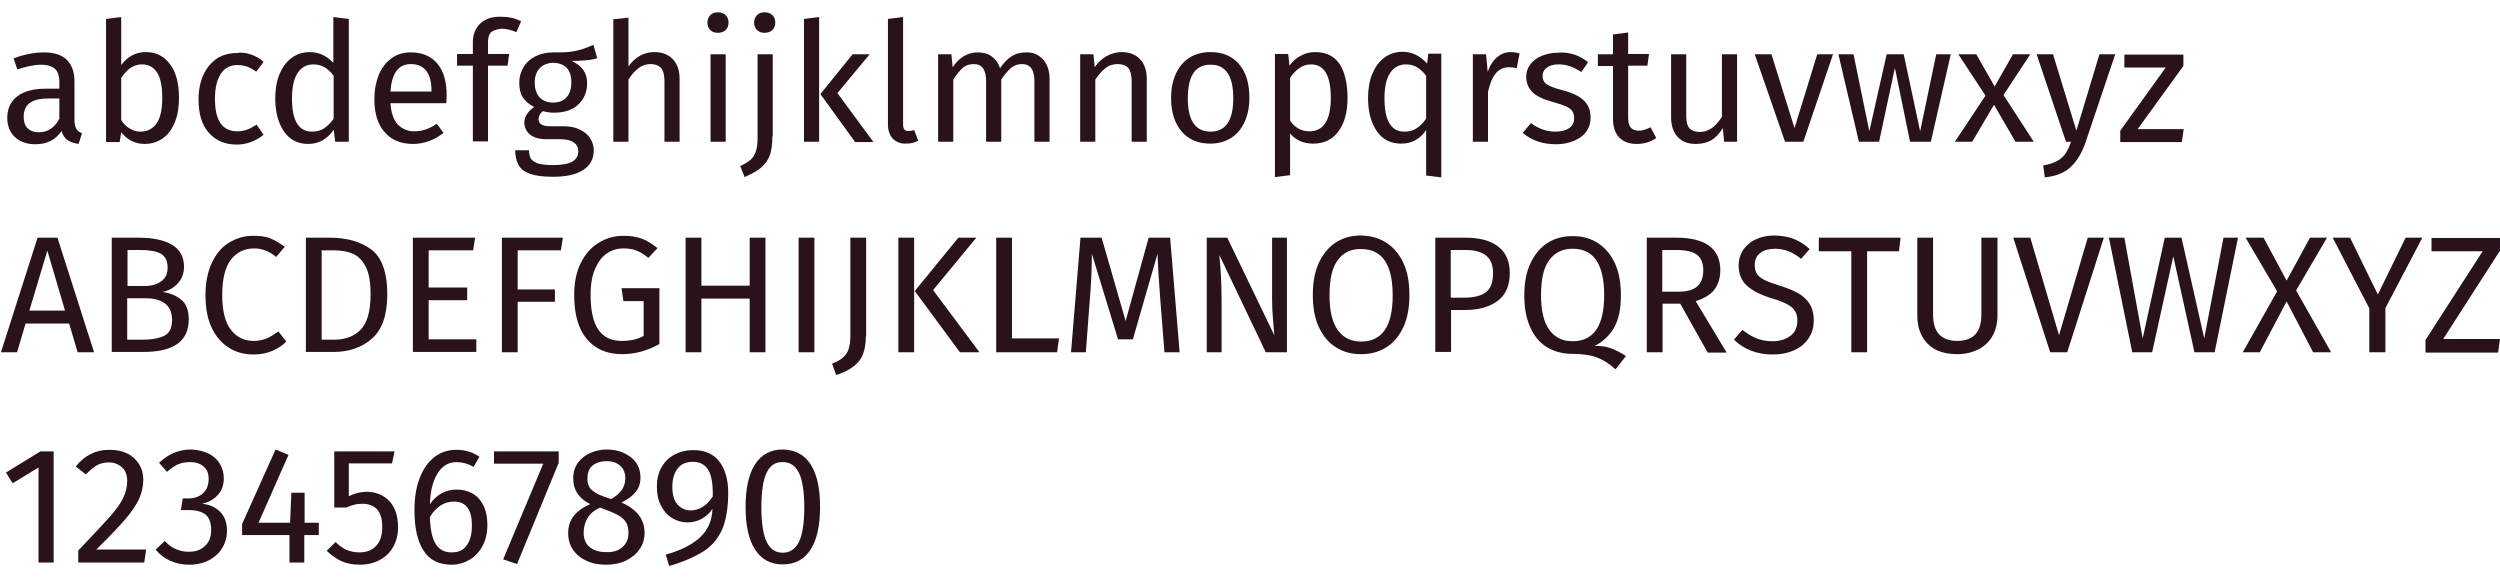 <?xml version="1.0" encoding="utf-8"?>
<!-- Generator: Adobe Illustrator 22.0.0, SVG Export Plug-In . SVG Version: 6.00 Build 0)  -->
<svg version="1.1" id="Layer_1" xmlns="http://www.w3.org/2000/svg" xmlns:xlink="http://www.w3.org/1999/xlink" x="0px" y="0px"
	 viewBox="0 0 792 186" style="enable-background:new 0 0 792 186;" xml:space="preserve">
<style type="text/css">
	.st0{enable-background:new    ;}
	.st1{fill:#2A121D;}
</style>
<g class="st0">
	<path class="st1" d="M24.3,41c0.4,0.5,1,1,1.7,1.2l-1.1,3.4c-1.4-0.2-2.6-0.6-3.5-1.2c-0.9-0.6-1.5-1.6-1.9-2.9
		c-1.9,2.8-4.6,4.2-8.3,4.2c-2.7,0-4.9-0.8-6.5-2.3s-2.4-3.6-2.4-6.1c0-2.9,1.1-5.2,3.2-6.8c2.1-1.6,5.1-2.4,9-2.4h4.3V26
		c0-2-0.5-3.4-1.4-4.2c-0.9-0.8-2.4-1.3-4.4-1.3c-2,0-4.5,0.5-7.5,1.5l-1.2-3.5c3.4-1.3,6.6-1.9,9.6-1.9c3.3,0,5.7,0.8,7.3,2.4
		c1.6,1.6,2.4,3.9,2.4,6.8v12.7C23.7,39.6,23.9,40.4,24.3,41z M18.8,37.6v-6.4h-3.6c-5.1,0-7.7,1.9-7.7,5.7c0,1.7,0.4,2.9,1.2,3.7
		c0.8,0.8,2,1.3,3.6,1.3C15.1,41.9,17.3,40.5,18.8,37.6z"/>
	<path class="st1" d="M53.9,20.4c1.9,2.5,2.8,6.1,2.8,10.7c0,2.9-0.4,5.4-1.3,7.6c-0.9,2.2-2.1,3.9-3.8,5.1
		c-1.7,1.2-3.6,1.8-5.8,1.8c-2.9,0-5.4-1.2-7.4-3.7l-0.5,3.1h-4.3V6l4.8-0.6v15.2c2-2.7,4.6-4.1,7.8-4.1
		C49.5,16.5,52,17.8,53.9,20.4z M49.6,39.1c1.2-1.7,1.8-4.4,1.8-8.1c0-3.8-0.6-6.5-1.7-8.1c-1.1-1.7-2.7-2.5-4.8-2.5
		c-2.5,0-4.6,1.4-6.5,4.3V38c0.7,1.2,1.6,2.1,2.7,2.7c1.1,0.7,2.2,1,3.4,1C46.7,41.7,48.4,40.8,49.6,39.1z"/>
	<path class="st1" d="M79.6,17.3c1.4,0.5,2.7,1.2,3.9,2.3l-2.3,3.1c-1-0.7-1.9-1.2-2.9-1.6c-0.9-0.3-2-0.5-3.1-0.5
		c-2.2,0-4,0.9-5.2,2.7c-1.2,1.8-1.9,4.4-1.9,8c0,3.5,0.6,6.1,1.8,7.8c1.2,1.7,3,2.5,5.3,2.5c1.1,0,2.1-0.2,3-0.5
		c0.9-0.3,1.9-0.9,3.1-1.6l2.2,3.2c-2.5,2-5.4,3.1-8.5,3.1c-3.8,0-6.7-1.3-8.9-3.8c-2.2-2.5-3.2-6-3.2-10.5c0-2.9,0.5-5.5,1.5-7.7
		c1-2.2,2.4-3.9,4.2-5.2c1.8-1.2,4-1.8,6.5-1.8C76.7,16.5,78.2,16.8,79.6,17.3z"/>
	<path class="st1" d="M110.5,6v38.9h-4.3l-0.5-3.8c-0.9,1.4-2.1,2.5-3.4,3.3c-1.4,0.8-2.9,1.2-4.6,1.2c-3.3,0-5.9-1.3-7.7-3.9
		c-1.8-2.6-2.8-6.1-2.8-10.5c0-2.8,0.4-5.4,1.3-7.6c0.9-2.2,2.1-3.9,3.8-5.2c1.6-1.2,3.6-1.9,5.8-1.9c2.8,0,5.3,1.1,7.5,3.4V5.4
		L110.5,6z M102.6,40.7c1.1-0.7,2.1-1.7,3.1-3.1V24c-0.9-1.2-1.9-2.1-2.9-2.7c-1-0.6-2.2-0.9-3.5-0.9c-2.1,0-3.8,0.9-5,2.7
		c-1.2,1.8-1.8,4.5-1.8,8c0,3.6,0.5,6.2,1.6,8c1.1,1.8,2.7,2.6,4.7,2.6C100.3,41.7,101.6,41.4,102.6,40.7z"/>
	<path class="st1" d="M141.4,32.7h-17.7c0.2,3.1,1,5.3,2.3,6.7c1.3,1.4,3.1,2.2,5.2,2.2c1.3,0,2.6-0.2,3.7-0.6
		c1.1-0.4,2.3-1,3.5-1.8l2.1,2.9c-2.9,2.3-6.2,3.5-9.7,3.5c-3.9,0-6.9-1.3-9-3.8c-2.2-2.5-3.2-6-3.2-10.4c0-2.9,0.5-5.4,1.4-7.7
		c0.9-2.2,2.3-4,4-5.2c1.7-1.3,3.8-1.9,6.1-1.9c3.7,0,6.5,1.2,8.5,3.6c2,2.4,2.9,5.8,2.9,10.1C141.5,31,141.4,31.9,141.4,32.7z
		 M136.7,28.8c0-2.7-0.5-4.8-1.6-6.3c-1.1-1.4-2.7-2.2-4.9-2.2c-4,0-6.1,2.9-6.5,8.7h13V28.8z"/>
	<path class="st1" d="M155.5,10.3c-0.6,0.6-0.9,1.7-0.9,3v3.8h6.7l-0.5,3.7h-6.2v24h-4.8v-24h-5v-3.7h5v-3.8c0-2.4,0.8-4.3,2.3-5.8
		c1.5-1.5,3.7-2.2,6.4-2.2c1.3,0,2.4,0.1,3.4,0.3c1,0.2,2.1,0.6,3.2,1.1l-1.5,3.5c-1.6-0.7-3.2-1.1-4.8-1.1
		C157.2,9.3,156.1,9.7,155.5,10.3z"/>
	<path class="st1" d="M189.2,18.4c-1.1,0.4-2.2,0.6-3.5,0.7c-1.3,0.1-2.8,0.2-4.6,0.2c3.3,1.5,4.9,3.8,4.9,7c0,2.8-0.9,5-2.8,6.8
		c-1.9,1.8-4.5,2.6-7.7,2.6c-1.3,0-2.4-0.2-3.5-0.5c-0.4,0.3-0.8,0.7-1,1.1c-0.2,0.5-0.4,1-0.4,1.4c0,1.5,1.2,2.3,3.6,2.3h4.4
		c1.9,0,3.5,0.3,5,1c1.4,0.7,2.6,1.6,3.3,2.7c0.8,1.2,1.2,2.5,1.2,3.9c0,2.7-1.1,4.8-3.3,6.2c-2.2,1.5-5.4,2.2-9.7,2.2
		c-3,0-5.3-0.3-7.1-0.9c-1.7-0.6-3-1.5-3.7-2.8s-1.1-2.8-1.1-4.7h4.4c0,1.1,0.2,2,0.6,2.7c0.4,0.6,1.2,1.1,2.3,1.5
		c1.1,0.3,2.6,0.5,4.6,0.5c2.9,0,5-0.4,6.2-1.1c1.2-0.7,1.9-1.8,1.9-3.2c0-1.3-0.5-2.3-1.5-2.9c-1-0.7-2.4-1-4.1-1h-4.4
		c-2.4,0-4.1-0.5-5.3-1.5c-1.2-1-1.8-2.3-1.8-3.8c0-0.9,0.3-1.8,0.8-2.6c0.5-0.8,1.3-1.6,2.3-2.3c-1.6-0.8-2.8-1.9-3.6-3.1
		c-0.8-1.2-1.1-2.8-1.1-4.6c0-1.9,0.5-3.5,1.4-5c0.9-1.5,2.2-2.6,3.8-3.4c1.6-0.8,3.4-1.2,5.5-1.2c2.2,0,4,0,5.5-0.2
		c1.5-0.2,2.7-0.5,3.7-0.8c1-0.3,2.1-0.8,3.6-1.4L189.2,18.4z M170.9,21.7c-1,1.1-1.5,2.6-1.5,4.5c0,1.9,0.5,3.4,1.5,4.6
		c1,1.1,2.5,1.7,4.3,1.7c1.9,0,3.3-0.6,4.3-1.7s1.5-2.7,1.5-4.7c0-4.1-2-6.2-6-6.2C173.3,20,171.9,20.6,170.9,21.7z"/>
	<path class="st1" d="M213.2,18.8c1.4,1.5,2.1,3.6,2.1,6.2v19.9h-4.8V25.7c0-2-0.4-3.4-1.1-4.2c-0.8-0.8-1.9-1.2-3.3-1.2
		c-1.4,0-2.7,0.4-3.8,1.3c-1.1,0.8-2.2,2-3.2,3.6v19.7h-4.8V6.1l4.8-0.5V21c2.2-3,4.9-4.5,8.2-4.5C209.8,16.5,211.8,17.3,213.2,18.8
		z"/>
	<path class="st1" d="M229.9,4.8c0.6,0.6,0.9,1.4,0.9,2.4c0,0.9-0.3,1.7-0.9,2.3c-0.6,0.6-1.5,0.9-2.5,0.9c-1,0-1.8-0.3-2.4-0.9
		c-0.6-0.6-0.9-1.4-0.9-2.3c0-0.9,0.3-1.7,0.9-2.4c0.6-0.6,1.4-0.9,2.4-0.9C228.5,3.9,229.3,4.2,229.9,4.8z M229.9,17.2v27.7h-4.8
		V17.2H229.9z"/>
	<path class="st1" d="M244.7,43.2c0,2.6-0.3,4.6-0.9,6.2c-0.6,1.5-1.6,2.8-2.8,3.8c-1.2,1-2.9,1.9-5.1,2.9l-1.4-3.5
		c1.4-0.6,2.4-1.3,3.2-1.9c0.7-0.6,1.3-1.5,1.7-2.6c0.4-1.1,0.6-2.6,0.6-4.6V17.2h4.8V43.2z M244.7,4.8c0.6,0.6,0.9,1.4,0.9,2.4
		c0,0.9-0.3,1.7-0.9,2.3c-0.6,0.6-1.5,0.9-2.5,0.9c-1,0-1.8-0.3-2.4-0.9c-0.6-0.6-0.9-1.4-0.9-2.3c0-0.9,0.3-1.7,0.9-2.4
		c0.6-0.6,1.4-0.9,2.4-0.9C243.3,3.9,244.1,4.2,244.7,4.8z"/>
	<path class="st1" d="M259.5,5.4v39.5h-4.8V6L259.5,5.4z M275.5,17.2l-10.2,12.3l11.4,15.5h-5.8l-11-15.2l10.2-12.6H275.5z"/>
	<path class="st1" d="M282.9,44c-1-1.1-1.6-2.6-1.6-4.5V6l4.8-0.6v33.9c0,0.8,0.1,1.3,0.4,1.7c0.3,0.4,0.7,0.5,1.3,0.5
		c0.7,0,1.3-0.1,1.8-0.3l1.3,3.4c-1.2,0.6-2.4,0.9-3.8,0.9C285.4,45.6,284,45,282.9,44z"/>
	<path class="st1" d="M330.4,18.8c1.4,1.5,2.1,3.6,2.1,6.2v19.9h-4.8V25.7c0-3.6-1.3-5.4-3.9-5.4c-1.4,0-2.5,0.4-3.5,1.2
		c-0.9,0.8-2,2-3.1,3.7v19.7h-4.8V25.7c0-3.6-1.3-5.4-3.9-5.4c-1.4,0-2.6,0.4-3.5,1.2c-0.9,0.8-1.9,2-3,3.7v19.7h-4.8V17.2h4.2
		l0.4,4.1c2.1-3.1,4.7-4.7,8-4.7c1.7,0,3.2,0.4,4.4,1.3c1.2,0.9,2.1,2.1,2.6,3.7c1.1-1.6,2.3-2.9,3.6-3.7c1.3-0.9,2.9-1.3,4.7-1.3
		C327.2,16.5,329,17.3,330.4,18.8z"/>
	<path class="st1" d="M361.2,18.8c1.4,1.5,2.1,3.6,2.1,6.2v19.9h-4.8V25.7c0-2-0.4-3.4-1.1-4.2c-0.7-0.8-1.8-1.2-3.3-1.2
		c-1.5,0-2.8,0.4-3.9,1.3c-1.1,0.8-2.2,2.1-3.2,3.6v19.7h-4.8V17.2h4.2l0.4,4.1c1-1.5,2.2-2.6,3.7-3.5c1.5-0.8,3.1-1.3,4.8-1.3
		C357.8,16.5,359.8,17.3,361.2,18.8z"/>
	<path class="st1" d="M392.6,20.4c2.2,2.6,3.2,6.1,3.2,10.6c0,2.9-0.5,5.4-1.5,7.6s-2.4,3.9-4.3,5.1c-1.9,1.2-4.1,1.8-6.6,1.8
		c-3.9,0-6.9-1.3-9.1-3.9c-2.2-2.6-3.3-6.1-3.3-10.6c0-2.9,0.5-5.4,1.5-7.6c1-2.2,2.4-3.9,4.3-5.1c1.9-1.2,4.1-1.8,6.7-1.8
		C387.4,16.5,390.4,17.8,392.6,20.4z M376.3,31.1c0,7.1,2.4,10.6,7.2,10.6c4.8,0,7.2-3.5,7.2-10.6c0-7.1-2.4-10.6-7.1-10.6
		C378.7,20.4,376.3,24,376.3,31.1z"/>
	<path class="st1" d="M424.4,20.3c1.6,2.5,2.5,6.1,2.5,10.7c0,4.4-0.9,7.9-2.8,10.5c-1.9,2.7-4.6,4-8.1,4c-3.1,0-5.5-1.1-7.3-3.2
		v13.2l-4.8,0.6v-39h4.2l0.4,3.7c1-1.4,2.2-2.5,3.7-3.2c1.4-0.8,2.9-1.1,4.5-1.1C420.1,16.5,422.7,17.8,424.4,20.3z M421.6,31
		c0-7.1-2.1-10.6-6.3-10.6c-1.4,0-2.6,0.4-3.7,1.2c-1.1,0.8-2.1,1.8-2.9,3.1v13.5c0.7,1.1,1.6,1.9,2.6,2.5c1.1,0.6,2.2,0.9,3.5,0.9
		C419.3,41.6,421.6,38.1,421.6,31z"/>
	<path class="st1" d="M456.6,17.2v39l-4.8-0.6V41.2c-0.9,1.4-2,2.4-3.4,3.2c-1.4,0.8-2.9,1.1-4.5,1.1c-3.3,0-5.9-1.3-7.7-3.9
		c-1.8-2.6-2.8-6.1-2.8-10.5c0-2.8,0.4-5.4,1.3-7.6c0.9-2.2,2.1-3.9,3.8-5.2c1.6-1.2,3.6-1.9,5.8-1.9c2.9,0,5.5,1.2,7.8,3.7l0.4-3.1
		H456.6z M448.7,40.7c1.1-0.7,2.1-1.7,3.1-3.1V24c-0.9-1.2-1.9-2.1-2.9-2.7c-1-0.6-2.2-0.9-3.5-0.9c-2.1,0-3.8,0.9-5,2.7
		c-1.2,1.8-1.8,4.5-1.8,8c0,3.6,0.5,6.2,1.6,8c1.1,1.8,2.6,2.6,4.7,2.6C446.4,41.7,447.6,41.4,448.7,40.7z"/>
	<path class="st1" d="M481.4,16.9l-0.9,4.7c-0.8-0.2-1.7-0.3-2.4-0.3c-1.7,0-3.1,0.6-4.2,1.9c-1.1,1.3-1.9,3.2-2.5,5.9v15.8h-4.8
		V17.2h4.2l0.5,5.6c0.7-2.1,1.7-3.6,3-4.7c1.3-1.1,2.7-1.6,4.4-1.6C479.6,16.5,480.5,16.7,481.4,16.9z"/>
	<path class="st1" d="M498.8,17.3c1.5,0.5,2.9,1.3,4.3,2.4l-2.1,3.1c-1.3-0.8-2.5-1.4-3.6-1.8c-1.1-0.4-2.3-0.6-3.6-0.6
		c-1.6,0-2.8,0.3-3.7,1c-0.9,0.6-1.4,1.5-1.4,2.7c0,1.1,0.4,2,1.3,2.6c0.9,0.6,2.4,1.2,4.7,1.8c3.1,0.8,5.4,1.8,6.9,3.2
		c1.5,1.3,2.3,3.2,2.3,5.5c0,2.7-1.1,4.8-3.2,6.3c-2.1,1.4-4.7,2.2-7.8,2.2c-4.2,0-7.7-1.2-10.5-3.6L485,39c2.4,1.8,5,2.7,7.8,2.7
		c1.8,0,3.3-0.4,4.3-1.1c1.1-0.8,1.6-1.8,1.6-3.1c0-0.9-0.2-1.7-0.6-2.3c-0.4-0.6-1.1-1.1-2-1.5c-0.9-0.4-2.3-0.9-4.2-1.4
		c-2.9-0.8-5.1-1.8-6.4-3.1c-1.3-1.3-2-2.9-2-4.9c0-1.4,0.4-2.7,1.3-3.9c0.9-1.2,2.1-2.1,3.6-2.7c1.5-0.6,3.2-1,5.1-1
		C495.5,16.5,497.2,16.8,498.8,17.3z"/>
	<path class="st1" d="M524.7,43.7c-1.8,1.3-3.9,1.9-6.2,1.9c-2.4,0-4.2-0.7-5.5-2c-1.3-1.4-2-3.3-2-5.9V20.9h-4.8v-3.7h4.8v-6.3
		l4.8-0.6v6.8h6.6l-0.5,3.7h-6.1v16.5c0,1.4,0.3,2.5,0.8,3.1c0.5,0.6,1.4,1,2.6,1c1.1,0,2.3-0.4,3.7-1.1L524.7,43.7z"/>
	<path class="st1" d="M550.4,44.9h-4.2l-0.4-4.3c-1.1,1.7-2.3,3-3.6,3.8c-1.4,0.8-3,1.2-5,1.2c-2.4,0-4.3-0.7-5.7-2.2
		c-1.4-1.5-2.1-3.6-2.1-6.3V17.2h4.8v19.4c0,1.9,0.3,3.2,1,4c0.7,0.8,1.8,1.2,3.3,1.2c2.7,0,5-1.6,7-4.8V17.2h4.8V44.9z"/>
	<path class="st1" d="M580.7,17.2l-9.4,27.7h-5.8l-9.6-27.7h5.3l7.3,23.4l7.2-23.4H580.7z"/>
	<path class="st1" d="M618,17.2l-6.3,27.7h-6.6l-4.8-23.4l-5,23.4h-6.4l-6.5-27.7h4.8l5,24.4l5.5-24.4h5.4l5.2,24.4l5.1-24.4H618z"
		/>
	<path class="st1" d="M634.7,30.1l9.6,14.8h-5.8l-6.8-11.7l-6.9,11.7h-5.5l9.7-14.6l-8.6-13.1h5.7l5.8,10.2l5.8-10.2h5.5L634.7,30.1
		z"/>
	<path class="st1" d="M660.7,45.1c-1.1,3.2-2.6,5.8-4.6,7.7c-1.9,1.9-4.7,3-8.3,3.4l-0.5-3.8c1.8-0.3,3.3-0.8,4.4-1.4
		c1.1-0.6,2-1.4,2.6-2.3c0.6-0.9,1.3-2.2,1.8-3.8h-1.6l-9.3-27.7h5.2l7.4,24.2l7.3-24.2h5L660.7,45.1z"/>
	<path class="st1" d="M691.7,17.2v3.7l-14.5,20h14.6l-0.6,4.1h-19.5v-3.6l14.4-20H673v-4.1H691.7z"/>
</g>
<g class="st0">
	<path class="st1" d="M24.6,111.6l-2.7-9.1H8.1l-2.7,9.1H0.3l11.6-36.3h6.3l11.6,36.3H24.6z M9.3,98.4h11.3l-5.6-19L9.3,98.4z"/>
	<path class="st1" d="M57.5,95c1.5,1.3,2.3,3.4,2.3,6.2c0,6.9-4.8,10.3-14.4,10.3h-10V75.3H44c4.6,0,8.1,0.8,10.6,2.3
		c2.4,1.5,3.7,3.8,3.7,6.9c0,2.1-0.7,3.9-2,5.3c-1.3,1.4-2.9,2.3-4.8,2.7C53.9,92.8,55.9,93.7,57.5,95z M40.4,79.2v11.4h5.5
		c2.1,0,3.8-0.5,5.2-1.5c1.4-1,2-2.5,2-4.3c0-2.1-0.7-3.6-2.1-4.4c-1.4-0.8-3.6-1.2-6.5-1.2H40.4z M52.2,106.3
		c1.6-0.9,2.3-2.5,2.3-5c0-2.4-0.8-4.1-2.3-5.2c-1.5-1.1-3.5-1.6-5.9-1.6h-6v13.1h5C48.4,107.6,50.6,107.1,52.2,106.3z"/>
	<path class="st1" d="M85.6,75.5c1.5,0.6,3,1.5,4.6,2.7l-2.7,3.2c-2.2-1.8-4.5-2.7-7-2.7c-3,0-5.5,1.2-7.3,3.5
		c-1.8,2.3-2.8,6-2.8,11.2c0,5,0.9,8.7,2.7,11c1.8,2.4,4.2,3.6,7.3,3.6c1.5,0,2.9-0.3,4.1-0.8c1.2-0.5,2.4-1.3,3.7-2.2l2.5,3.2
		c-1.1,1.2-2.6,2.1-4.3,2.9c-1.8,0.8-3.8,1.2-6.1,1.2c-2.9,0-5.6-0.7-7.9-2.2c-2.3-1.5-4.1-3.6-5.4-6.4c-1.3-2.8-1.9-6.2-1.9-10.2
		c0-4,0.7-7.4,2-10.2c1.3-2.8,3.1-5,5.4-6.4c2.3-1.4,4.8-2.2,7.6-2.2C82.3,74.7,84.1,74.9,85.6,75.5z"/>
	<path class="st1" d="M117.7,79.1c3.3,2.5,5,7.3,5,14.1c0,6.7-1.7,11.4-5,14.2c-3.3,2.8-7.3,4.1-12.1,4.1h-8.7V75.3h7.6
		C110,75.3,114.4,76.6,117.7,79.1z M101.9,79.3v28.3h4.1c3.4,0,6.1-1,8.2-3.1c2.1-2.1,3.2-5.8,3.2-11.3c0-3.8-0.5-6.8-1.6-8.8
		c-1.1-2.1-2.5-3.4-4.2-4.1c-1.7-0.7-3.7-1-6-1H101.9z"/>
	<path class="st1" d="M150.5,75.3l-0.6,4h-14.1v11.8h12.2v4h-12.2v12.4h15.1v4h-20.1V75.3H150.5z"/>
	<path class="st1" d="M159,111.6V75.3h19.3l-0.6,4H164v12.4h11.8v3.9H164v16H159z"/>
	<path class="st1" d="M203.3,75.6c1.7,0.6,3.3,1.7,5,3l-2.9,3.1c-1.3-1.1-2.5-1.8-3.7-2.3c-1.2-0.5-2.6-0.7-4.2-0.7
		c-1.9,0-3.6,0.5-5.1,1.5c-1.6,1-2.8,2.6-3.8,4.8c-1,2.2-1.5,5-1.5,8.3c0,5.1,0.8,8.8,2.5,11.2c1.7,2.4,4.1,3.5,7.4,3.5
		c2.7,0,5-0.5,6.9-1.6v-11h-6.4l-0.6-4.1h12V109c-3.8,2.1-7.7,3.2-11.8,3.2c-4.8,0-8.5-1.6-11.2-4.8c-2.7-3.2-4-7.9-4-14
		c0-3.9,0.7-7.3,2.1-10.1c1.4-2.8,3.3-5,5.7-6.4c2.4-1.5,5-2.2,7.9-2.2C199.6,74.7,201.6,75,203.3,75.6z"/>
	<path class="st1" d="M237.5,111.6v-17h-15.3v17h-5V75.3h5v15.2h15.3V75.3h5v36.3H237.5z"/>
	<path class="st1" d="M258,75.3v36.3h-5V75.3H258z"/>
	<path class="st1" d="M274.3,106.5c0,3.6-0.8,6.3-2.3,8.1c-1.6,1.8-3.9,3.2-7.1,4.2l-1.3-3.6c1.6-0.6,2.8-1.3,3.6-2.1
		c0.8-0.7,1.4-1.6,1.7-2.7c0.3-1.1,0.5-2.4,0.5-4.1v-31h5V106.5z"/>
	<path class="st1" d="M289.6,75.3v36.3h-5V75.3H289.6z M309.3,75.3l-13.7,16.6l14.7,19.7h-6.2l-14.3-19.4l13.8-16.9H309.3z"/>
	<path class="st1" d="M320.6,75.3v31.9h14.9l-0.6,4.4h-19.3V75.3H320.6z"/>
	<path class="st1" d="M373.7,111.6h-4.8l-1.3-16.4c-0.5-6.4-0.8-11.4-0.9-14.8l-7.8,27.1h-4.7l-8.3-27.1c0,4.4-0.2,9.5-0.7,15.2
		l-1.2,16h-4.7l3-36.3h6.7l7.6,26.4l7.3-26.4h6.8L373.7,111.6z"/>
	<path class="st1" d="M407.7,111.6H401l-14.7-30.8c0.2,2.4,0.4,4.7,0.5,6.7c0.1,2.1,0.2,4.5,0.2,7.5v16.6h-4.7V75.3h6.5l14.9,30.9
		c-0.1-0.9-0.2-2.5-0.4-4.8c-0.2-2.3-0.3-4.4-0.3-6.3V75.3h4.7V111.6z"/>
	<path class="st1" d="M439.2,76.9c2.3,1.5,4.1,3.6,5.4,6.4c1.3,2.8,1.9,6.2,1.9,10.2c0,3.9-0.6,7.3-1.9,10.1s-3.1,5-5.4,6.4
		c-2.3,1.5-5,2.2-8,2.2c-3.1,0-5.7-0.7-8-2.2c-2.3-1.4-4.1-3.6-5.4-6.4c-1.3-2.8-1.9-6.2-1.9-10.2c0-3.9,0.6-7.3,1.9-10.1
		c1.3-2.8,3.1-5,5.4-6.5c2.3-1.5,5-2.2,8-2.2C434.3,74.7,436.9,75.4,439.2,76.9z M423.8,82.4c-1.8,2.4-2.6,6.1-2.6,11.2
		c0,5,0.9,8.7,2.7,11.1c1.8,2.4,4.2,3.5,7.3,3.5c6.7,0,10-4.9,10-14.6c0-9.8-3.3-14.7-10-14.7C428,78.8,425.6,80,423.8,82.4z"/>
	<path class="st1" d="M474.6,78.1c2.5,1.9,3.7,4.7,3.7,8.4c0,4-1.3,6.9-3.8,8.8c-2.6,1.9-6,2.9-10.2,2.9h-4.6v13.3h-5V75.3h9.5
		C468.7,75.3,472.2,76.2,474.6,78.1z M470.7,92.6c1.5-1.1,2.3-3.1,2.3-6.1c0-2.6-0.8-4.5-2.3-5.6c-1.5-1.2-3.7-1.7-6.6-1.7h-4.5
		v15.1h4.4C467,94.3,469.2,93.7,470.7,92.6z"/>
	<path class="st1" d="M510.5,110.4c1.6,0.6,3.1,1.4,4.6,2.4l-3.3,4.2c-2.1-1.9-4.1-3.1-6-3.8c-1.9-0.7-4.5-1.1-7.7-1.1
		c-3,0-5.7-0.7-8-2.1c-2.3-1.4-4.1-3.5-5.3-6.3c-1.3-2.8-1.9-6.2-1.9-10.1c0-3.9,0.6-7.3,1.9-10.1c1.3-2.8,3.1-5,5.4-6.5
		c2.3-1.5,5-2.2,8-2.2c3.1,0,5.7,0.7,8,2.2c2.3,1.5,4.1,3.6,5.4,6.4c1.3,2.8,1.9,6.2,1.9,10.2c0,4.2-0.7,7.6-2.1,10.1
		c-1.4,2.5-3.5,4.5-6.2,5.9C507.2,109.5,508.9,109.8,510.5,110.4z M490.9,104.6c1.8,2.4,4.2,3.5,7.3,3.5c6.7,0,10-4.9,10-14.6
		c0-9.8-3.3-14.7-10-14.7c-3.2,0-5.6,1.2-7.4,3.6c-1.8,2.4-2.6,6.1-2.6,11.2C488.2,98.5,489.1,102.2,490.9,104.6z"/>
	<path class="st1" d="M532.3,96.2h-5.6v15.4h-5V75.3h9.5c4.5,0,8,0.9,10.3,2.6c2.3,1.7,3.5,4.3,3.5,7.7c0,2.5-0.7,4.6-1.9,6.2
		c-1.3,1.6-3.3,2.8-5.9,3.6l9.8,16.3h-6L532.3,96.2z M531.7,92.4c2.6,0,4.6-0.5,5.9-1.6c1.3-1.1,2-2.8,2-5.2c0-2.2-0.7-3.9-2-4.9
		c-1.4-1-3.5-1.5-6.5-1.5h-4.5v13.2H531.7z"/>
	<path class="st1" d="M568.3,75.7c1.7,0.7,3.4,1.7,5,3.2l-2.7,3.1c-1.4-1.1-2.7-1.9-4-2.4c-1.3-0.5-2.7-0.8-4.2-0.8
		c-1.9,0-3.5,0.4-4.7,1.3c-1.2,0.9-1.8,2.2-1.8,3.8c0,1.1,0.2,1.9,0.6,2.7c0.4,0.7,1.2,1.4,2.3,2c1.1,0.6,2.8,1.2,5,1.9
		c2.3,0.7,4.2,1.5,5.7,2.3c1.5,0.8,2.7,1.9,3.7,3.3c0.9,1.4,1.4,3.2,1.4,5.4c0,2.1-0.5,4-1.6,5.6c-1,1.6-2.5,2.9-4.5,3.8
		c-1.9,0.9-4.3,1.4-6.9,1.4c-5,0-9.1-1.6-12.3-4.7l2.7-3.1c1.5,1.2,3,2.1,4.5,2.7c1.5,0.6,3.2,0.9,5.1,0.9c2.2,0,4.1-0.6,5.6-1.7
		c1.5-1.1,2.2-2.7,2.2-4.8c0-1.2-0.2-2.2-0.7-3c-0.5-0.8-1.2-1.5-2.3-2.1c-1.1-0.6-2.7-1.3-4.8-1.9c-3.7-1.1-6.4-2.5-8.2-4.1
		c-1.7-1.6-2.6-3.7-2.6-6.4c0-1.8,0.5-3.5,1.4-4.9c1-1.4,2.3-2.6,4.1-3.4c1.7-0.8,3.7-1.2,5.9-1.2C564.5,74.7,566.6,75,568.3,75.7z"
		/>
	<path class="st1" d="M602.1,75.3l-0.5,4.3h-10.1v32h-5v-32h-10.3v-4.3H602.1z"/>
	<path class="st1" d="M632.8,99.9c0,2.4-0.5,4.6-1.5,6.4c-1,1.8-2.5,3.3-4.4,4.3c-1.9,1-4.2,1.6-6.9,1.6c-4,0-7.2-1.1-9.3-3.3
		c-2.2-2.2-3.3-5.2-3.3-8.9V75.3h5v24.3c0,2.8,0.6,4.9,1.9,6.3c1.3,1.4,3.2,2.1,5.7,2.1c2.6,0,4.5-0.7,5.8-2.1
		c1.3-1.4,1.9-3.5,1.9-6.3V75.3h5.1V99.9z"/>
	<path class="st1" d="M666.5,75.3l-11.6,36.3h-5.4l-11.7-36.3h5.4l9.1,30.9l9.1-30.9H666.5z"/>
	<path class="st1" d="M709,75.3l-7.4,36.3h-6.4l-6.7-30.4l-6.7,30.4h-6.3l-7.4-36.3h4.9l5.8,31.9l7-31.9h5.3l7.2,31.9l6.1-31.9H709z
		"/>
	<path class="st1" d="M727.4,92l11.1,19.6h-5.7l-8.4-16.1l-8.5,16.1h-5.4l10.9-19.3l-10-17h5.7l7.3,13.6l7.4-13.6h5.4L727.4,92z"/>
	<path class="st1" d="M767.4,75.3l-11.7,22.3v14h-5.1V97.7L739,75.3h5.5l8.8,18l8.8-18H767.4z"/>
	<path class="st1" d="M792,75.3v4.1l-18,28h18l-0.6,4.3h-23v-4l18.1-28.1h-16.2v-4.2H792z"/>
</g>
<g class="st0">
	<path class="st1" d="M17,143v35.2h-4.8v-30.1l-8.2,5l-2.1-3.4l10.9-6.7H17z"/>
	<path class="st1" d="M40.4,143.7c1.6,0.8,2.8,2,3.7,3.4c0.9,1.5,1.3,3.1,1.3,4.9c0,2.1-0.5,4.2-1.4,6.2c-1,2-2.4,4.1-4.4,6.4
		c-2,2.3-5,5.5-9.1,9.5h15.8l-0.6,4.1H24.8v-3.8c4.7-4.9,8-8.5,10-10.7c2-2.3,3.4-4.2,4.2-5.9c0.8-1.7,1.3-3.5,1.3-5.4
		c0-1.8-0.5-3.3-1.6-4.3c-1.1-1-2.5-1.6-4.2-1.6c-1.4,0-2.7,0.3-3.8,0.9c-1.1,0.6-2.2,1.6-3.5,2.9l-3.2-2.5c1.4-1.8,3-3.1,4.8-4
		c1.8-0.9,3.7-1.3,5.9-1.3C36.9,142.5,38.8,142.9,40.4,143.7z"/>
	<path class="st1" d="M66.1,143.7c1.6,0.8,2.8,1.9,3.6,3.3c0.8,1.4,1.2,2.9,1.2,4.5c0,2.1-0.6,3.9-1.9,5.3c-1.2,1.4-2.9,2.3-5,2.8
		c2.4,0.2,4.3,1.1,5.7,2.5c1.5,1.5,2.2,3.5,2.2,6c0,2-0.5,3.9-1.5,5.5c-1,1.7-2.4,2.9-4.2,3.9c-1.8,0.9-3.9,1.4-6.3,1.4
		c-2.1,0-4.1-0.4-5.9-1.2c-1.8-0.8-3.4-2-4.7-3.6l2.9-2.7c1.2,1.2,2.3,2.1,3.6,2.6s2.5,0.8,4,0.8c2.2,0,3.9-0.6,5.2-1.9
		c1.3-1.2,1.9-2.9,1.9-5c0-2.3-0.6-3.9-1.8-4.9c-1.2-0.9-2.9-1.4-5.2-1.4h-2.6l0.6-3.7h1.8c1.8,0,3.3-0.5,4.6-1.6
		c1.2-1.1,1.8-2.6,1.8-4.6c0-1.6-0.5-3-1.6-3.9c-1.1-1-2.5-1.4-4.3-1.4c-1.4,0-2.6,0.2-3.8,0.7c-1.1,0.5-2.3,1.3-3.5,2.4l-2.5-2.9
		c3-2.8,6.3-4.2,10.1-4.2C62.6,142.5,64.5,142.9,66.1,143.7z"/>
	<path class="st1" d="M101,165.7v3.8h-4.6v8.7h-4.7v-8.7H76.7v-3.5l10.6-23.6l4.1,1.7l-9.5,21.5h10l0.4-9.5h4.2v9.5H101z"/>
	<path class="st1" d="M124.2,146.8h-13.7v10.4c1.8-0.9,3.7-1.4,5.6-1.4c3,0,5.4,1,7.3,3c1.8,2,2.7,4.7,2.7,8.2
		c0,2.3-0.5,4.4-1.5,6.2c-1,1.8-2.4,3.2-4.3,4.2c-1.8,1-4,1.5-6.4,1.5c-2.1,0-4.1-0.4-5.7-1.1c-1.7-0.8-3.2-1.9-4.7-3.3l2.8-2.8
		c1.1,1.1,2.3,2,3.5,2.5c1.2,0.5,2.5,0.8,4.1,0.8c2.2,0,4-0.7,5.3-2.1c1.3-1.4,1.9-3.4,1.9-6c0-2.6-0.6-4.4-1.7-5.6
		c-1.2-1.2-2.7-1.7-4.7-1.7c-0.9,0-1.8,0.1-2.5,0.3c-0.8,0.2-1.6,0.5-2.5,0.9h-3.8V143h19.1L124.2,146.8z"/>
	<path class="st1" d="M149.6,156.3c1.5,0.8,2.7,2.1,3.5,3.8c0.9,1.7,1.3,3.7,1.3,6.2c0,2.5-0.5,4.7-1.5,6.6c-1,1.9-2.4,3.4-4.1,4.4
		c-1.7,1-3.6,1.6-5.7,1.6c-4.1,0-7.1-1.5-9-4.6c-1.9-3-2.8-7.2-2.8-12.6c0-3.8,0.5-7.2,1.6-10.1c1.1-2.9,2.6-5.1,4.6-6.7
		c2-1.6,4.4-2.4,7.1-2.4c2.7,0,5.1,0.7,7.3,2.2l-1.9,3.2c-1.7-1-3.5-1.5-5.4-1.5c-2.5,0-4.5,1.2-6,3.6c-1.5,2.4-2.3,5.7-2.4,9.7
		c2.2-3.1,5-4.6,8.5-4.6C146.5,155.1,148.1,155.5,149.6,156.3z M147.9,172.7c1.1-1.5,1.6-3.6,1.6-6.3c0-5-1.9-7.5-5.7-7.5
		c-1.5,0-3,0.4-4.3,1.3c-1.3,0.9-2.4,2-3.3,3.6c0.1,3.9,0.7,6.7,1.8,8.5c1.1,1.8,2.8,2.7,5.1,2.7C145.3,175,146.8,174.3,147.9,172.7
		z"/>
	<path class="st1" d="M177,143v3.6l-13.2,32.1l-4.4-1.5l12.7-30.3h-15.6V143H177z"/>
	<path class="st1" d="M204.2,168.8c0,1.9-0.5,3.7-1.6,5.2c-1,1.5-2.5,2.7-4.3,3.6c-1.9,0.9-4,1.3-6.3,1.3c-2.4,0-4.5-0.4-6.3-1.3
		c-1.8-0.8-3.2-2-4.2-3.5c-1-1.5-1.5-3.2-1.5-5.2c0-2.2,0.6-4,1.8-5.5c1.2-1.5,2.9-2.7,5.2-3.7c-1.9-0.9-3.2-2.1-4.1-3.4
		c-0.9-1.4-1.3-2.9-1.3-4.8c0-1.9,0.5-3.5,1.5-4.9c1-1.4,2.3-2.4,3.9-3.1c1.6-0.7,3.4-1.1,5.2-1.1c1.8,0,3.6,0.3,5.2,1s3,1.7,4,3
		c1,1.4,1.5,3,1.5,4.9c0,1.8-0.5,3.3-1.5,4.5c-1,1.3-2.5,2.4-4.5,3.4C201.7,161.3,204.2,164.5,204.2,168.8z M197.2,173.3
		c1.3-1.1,1.9-2.6,1.9-4.5c0-1.3-0.2-2.3-0.7-3.2c-0.5-0.9-1.3-1.6-2.4-2.3c-1.1-0.6-2.6-1.3-4.6-2l-1.3-0.5
		c-1.8,0.8-3.1,1.9-3.9,3.2c-0.8,1.3-1.3,2.9-1.3,4.8c0,1.9,0.6,3.4,1.9,4.5c1.3,1.1,3,1.6,5.2,1.6
		C194.2,175,195.9,174.5,197.2,173.3z M187.7,147.5c-1.1,0.9-1.6,2.3-1.6,4.1c0,1.7,0.5,3,1.6,3.8c1,0.9,2.7,1.7,5,2.4l0.9,0.3
		c1.6-0.9,2.7-1.9,3.4-2.9c0.7-1,1.1-2.3,1.1-3.7c0-1.6-0.5-3-1.6-3.9c-1-1-2.5-1.5-4.4-1.5C190.3,146.1,188.8,146.6,187.7,147.5z"
		/>
	<path class="st1" d="M227.8,146.1c1.9,2.4,2.9,5.8,2.9,10c0,4.8-0.7,8.7-1.9,11.6c-1.3,2.9-3.3,5.3-6,7c-2.7,1.7-6.3,3.3-10.8,4.6
		l-1.1-3.6c4.7-1.3,8.3-3.1,10.8-5.4c2.5-2.3,3.9-5.3,4-9.1c-0.8,1.3-1.9,2.3-3.3,3.1c-1.4,0.8-2.9,1.2-4.6,1.2
		c-1.8,0-3.5-0.5-4.9-1.4c-1.5-0.9-2.6-2.2-3.5-3.9c-0.9-1.7-1.3-3.7-1.3-6c0-2.4,0.5-4.5,1.5-6.2c1-1.8,2.4-3.1,4.1-4
		c1.7-0.9,3.6-1.4,5.7-1.4C223,142.5,225.9,143.7,227.8,146.1z M225.8,157.3c0.1-3.9-0.4-6.7-1.4-8.4c-1-1.7-2.7-2.6-4.9-2.6
		c-2.1,0-3.7,0.7-4.8,2.1c-1.1,1.4-1.7,3.3-1.7,5.8c0,2.5,0.5,4.3,1.6,5.6c1.1,1.2,2.5,1.9,4.3,1.9
		C221.6,161.6,223.9,160.2,225.8,157.3z"/>
	<path class="st1" d="M256.8,147.1c2,3.1,3,7.6,3,13.5c0,5.9-1,10.4-3,13.5c-2,3.1-4.9,4.7-8.8,4.7c-3.9,0-6.8-1.6-8.8-4.7
		c-2-3.1-3-7.6-3-13.5c0-5.9,1-10.4,3-13.5c2-3.1,4.9-4.7,8.8-4.7C251.9,142.5,254.8,144,256.8,147.1z M242.9,149.7
		c-1.1,2.2-1.7,5.9-1.7,11c0,5.1,0.6,8.7,1.7,11s2.8,3.4,5.1,3.4c2.2,0,3.9-1.1,5.1-3.4c1.1-2.3,1.7-5.9,1.7-11
		c0-5-0.6-8.7-1.7-10.9c-1.1-2.3-2.8-3.4-5.1-3.4C245.7,146.3,244,147.4,242.9,149.7z"/>
</g>
</svg>
